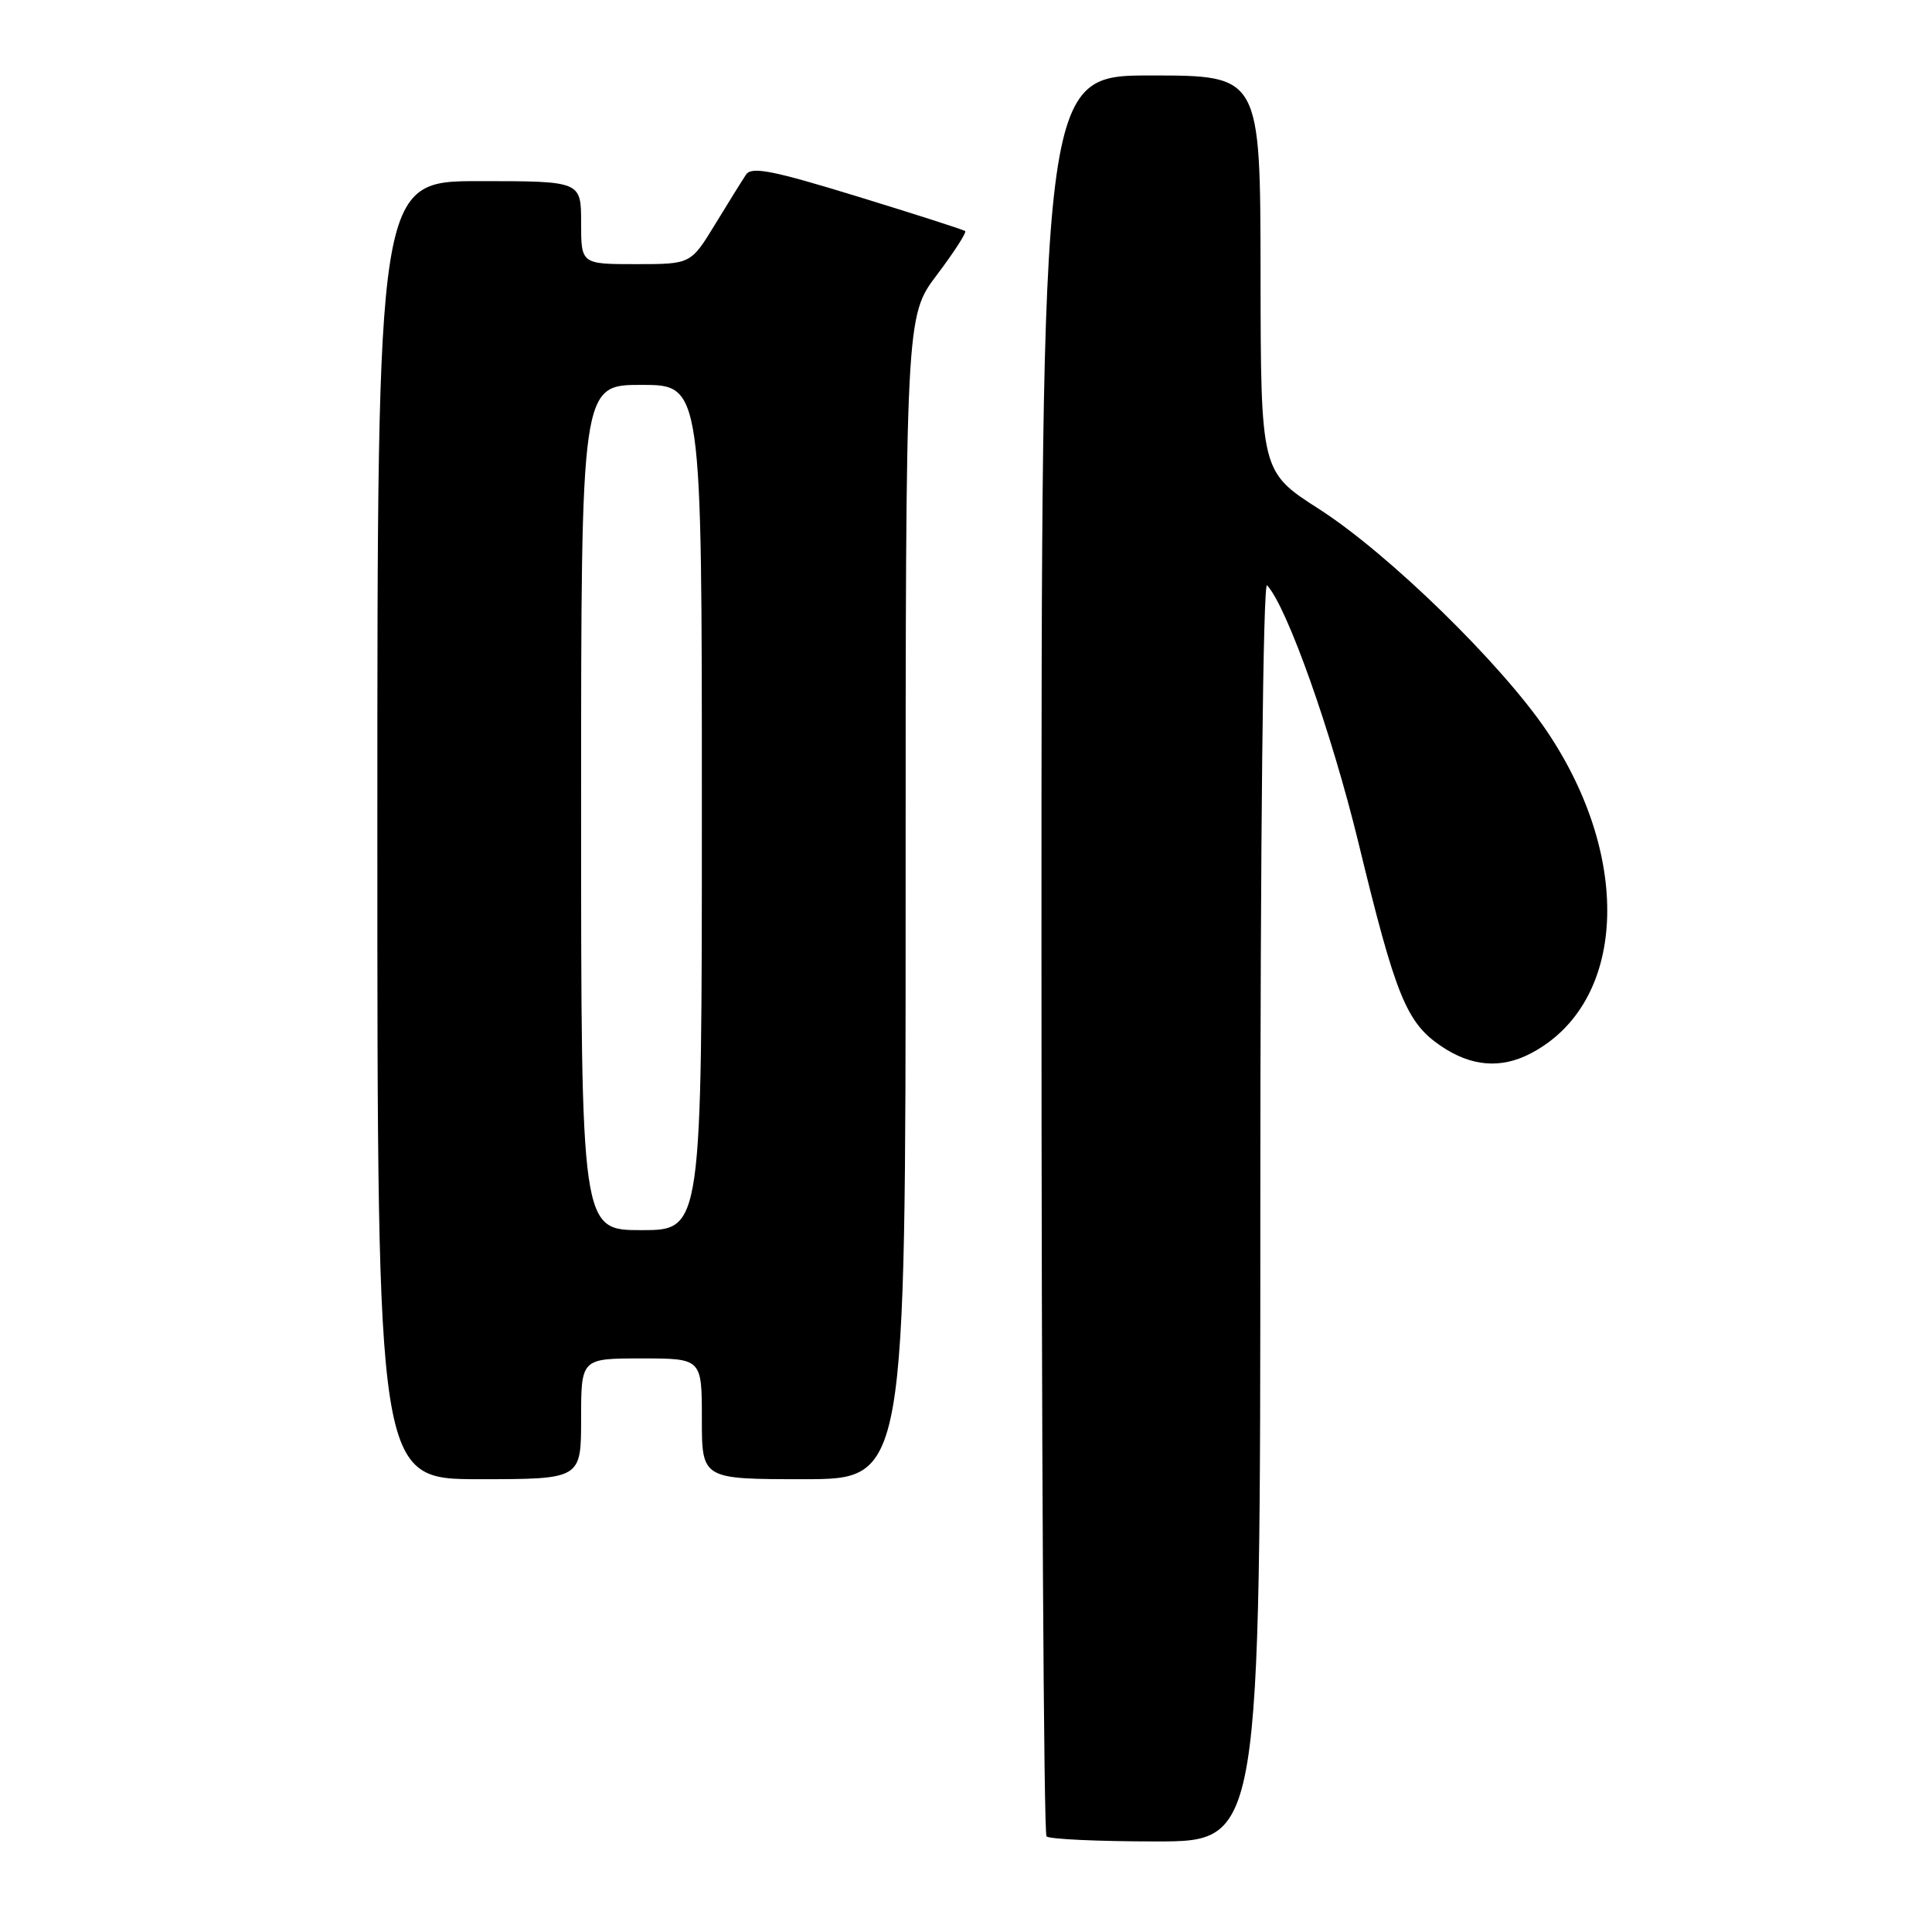 <?xml version="1.0" encoding="UTF-8" standalone="no"?>
<!DOCTYPE svg PUBLIC "-//W3C//DTD SVG 1.1//EN" "http://www.w3.org/Graphics/SVG/1.1/DTD/svg11.dtd" >
<svg xmlns="http://www.w3.org/2000/svg" xmlns:xlink="http://www.w3.org/1999/xlink" version="1.1" viewBox="0 0 256 256">
 <g >
 <path fill="currentColor"
d=" M 167.00 160.30 C 167.00 111.47 167.37 77.00 167.89 77.55 C 170.54 80.39 176.45 97.05 180.02 111.74 C 184.93 131.99 186.35 135.49 190.93 138.60 C 194.93 141.32 198.85 141.65 202.80 139.60 C 215.45 133.01 216.43 113.93 205.00 96.93 C 198.97 87.98 183.99 73.36 174.78 67.45 C 167.06 62.50 167.06 62.50 167.03 36.25 C 167.00 10.00 167.00 10.00 152.50 10.00 C 138.00 10.00 138.00 10.00 138.00 126.33 C 138.00 190.32 138.30 242.97 138.67 243.33 C 139.03 243.70 145.56 244.00 153.17 244.00 C 167.00 244.00 167.00 244.00 167.00 160.30 Z  M 77.00 188.00 C 77.00 180.00 77.00 180.00 85.00 180.00 C 93.00 180.00 93.00 180.00 93.00 188.00 C 93.00 196.00 93.00 196.00 106.50 196.00 C 120.00 196.00 120.00 196.00 120.00 118.96 C 120.00 41.91 120.00 41.91 124.14 36.43 C 126.42 33.41 128.10 30.80 127.89 30.62 C 127.68 30.44 121.26 28.38 113.63 26.04 C 102.33 22.57 99.58 22.03 98.85 23.14 C 98.35 23.89 96.50 26.86 94.74 29.75 C 91.53 35.00 91.53 35.00 84.27 35.00 C 77.00 35.00 77.00 35.00 77.00 29.50 C 77.00 24.00 77.00 24.00 63.50 24.00 C 50.00 24.00 50.00 24.00 50.00 110.00 C 50.00 196.00 50.00 196.00 63.50 196.00 C 77.00 196.00 77.00 196.00 77.00 188.00 Z  M 77.00 107.00 C 77.00 51.00 77.00 51.00 85.00 51.00 C 93.00 51.00 93.00 51.00 93.00 107.00 C 93.00 163.00 93.00 163.00 85.00 163.00 C 77.00 163.00 77.00 163.00 77.00 107.00 Z "/>
</g>
</svg>